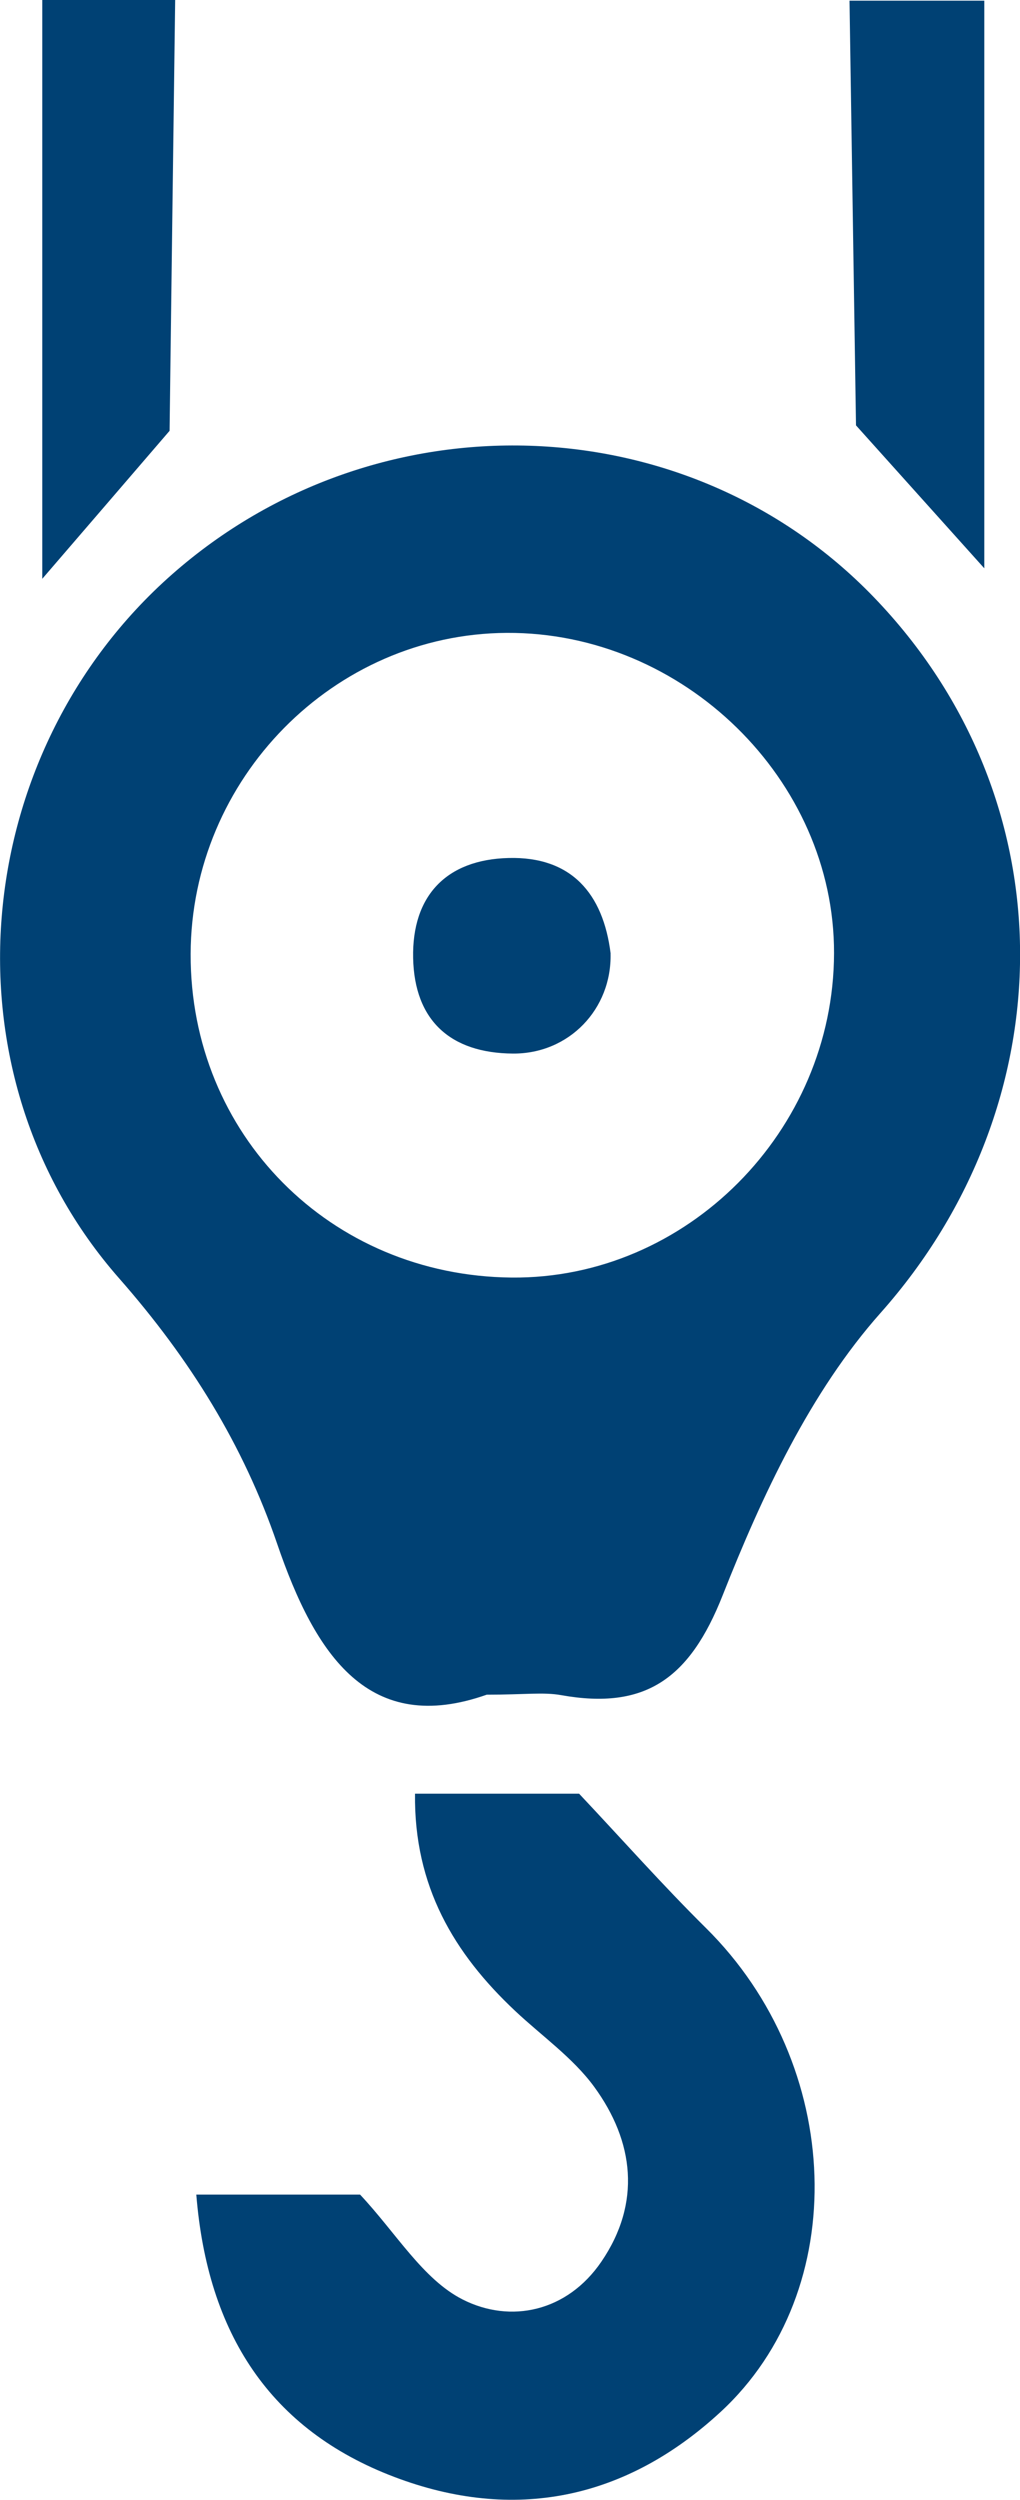 <?xml version="1.0" encoding="UTF-8"?>
<svg id="Layer_1" data-name="Layer 1" xmlns="http://www.w3.org/2000/svg" viewBox="0 0 135.15 331.04">
  <defs>
    <style>
      .cls-1 {
        fill: #004174;
        stroke-width: 0px;
      }
    </style>
  </defs>
  <path class="cls-1" d="m64.52,224.41c-15.59,5.51-22.71-5.08-27.8-19.98-4.47-13.06-11.52-24.43-20.93-35.14-23.87-27.14-19.97-69.48,7.02-93.24,27.1-23.86,68.28-22.53,92.93,2.99,25.99,26.91,25.49,67.21.93,94.83-9.3,10.46-15.7,24.18-20.92,37.4-4.35,11-10.21,15.21-21.4,13.21-2.35-.42-4.83-.06-9.81-.06ZM25.26,126.33c-.07,23.89,18.49,42.61,42.51,42.85,23.18.23,42.69-19.38,42.74-42.96.05-22.96-19.97-42.54-43.37-42.41-22.92.13-41.81,19.31-41.88,42.52Z"/>
  <path class="cls-1" d="m26.01,290.62h21.7c4.8,5.12,8.33,11.22,13.59,13.89,6.35,3.22,13.86,1.63,18.39-5.02,5.29-7.76,4.34-15.9-.98-23.17-2.81-3.83-6.93-6.71-10.45-10.02-8.1-7.61-13.42-16.5-13.27-28.77h21.74c5.72,6.07,11.07,12.11,16.8,17.78,18.31,18.11,19.4,48,1.94,64.1-12.57,11.59-27.37,14.63-43.25,8.59-16.41-6.24-24.73-18.96-26.21-37.39Z"/>
  <path class="cls-1" d="m112.57.09h17.85v75.17c-5.67-6.31-11.33-12.62-17-18.93-.29-18.75-.57-37.49-.86-56.24Z"/>
  <path class="cls-1" d="m5.6,0h17.61c-.25,19.02-.5,38.03-.74,57.05-5.62,6.53-11.24,13.07-16.87,19.6V0Z"/>
  <path class="cls-1" d="m80.9,126.27c.18,7.35-5.5,13.3-12.94,13.25-8.27-.06-13.05-4.38-13.22-12.65-.17-8.26,4.42-13.05,12.66-13.25,8.28-.21,12.52,4.68,13.51,12.66Z"/>
</svg>